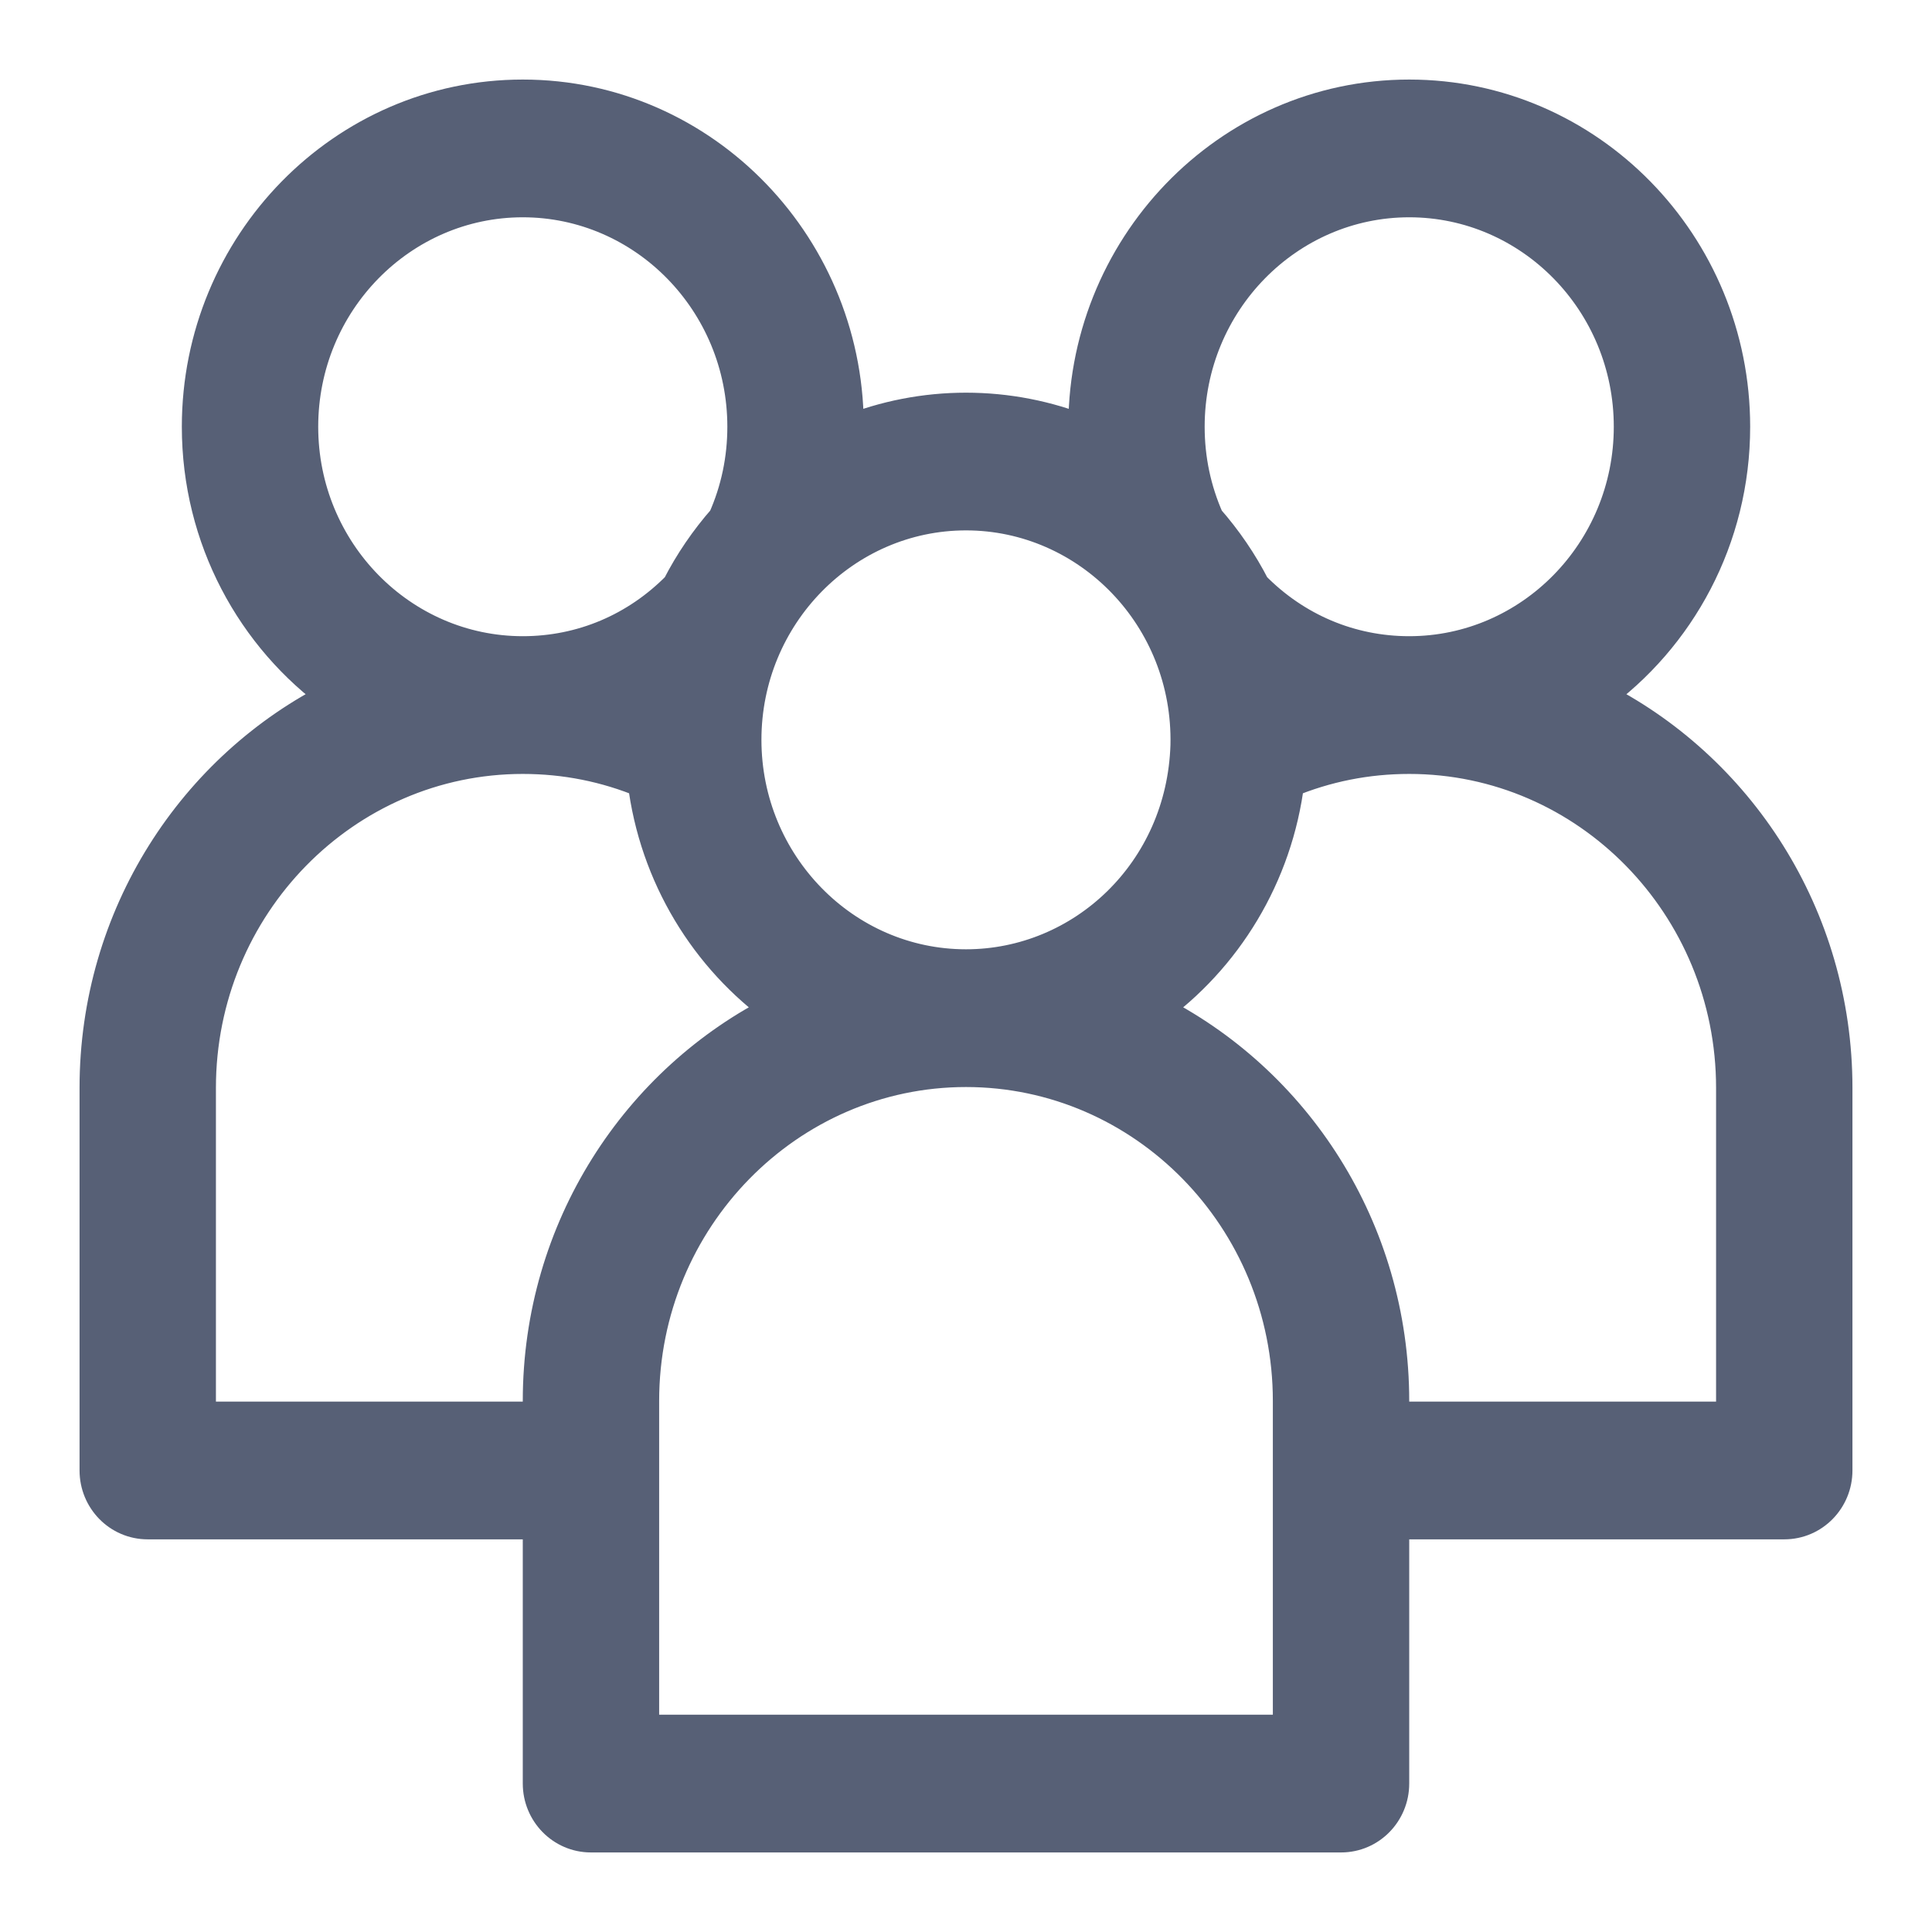 <svg width="17" height="17" viewBox="0 0 17 17" fill="none" xmlns="http://www.w3.org/2000/svg">
<path d="M15.25 9.572V12.483H12.25V12.327C12.25 10.817 11.388 9.508 10.137 8.887C10.779 8.427 11.226 7.704 11.328 6.873C11.667 6.732 12.026 6.66 12.4 6.66C13.969 6.66 15.25 7.963 15.25 9.572ZM12.4 0.85C10.805 0.85 9.52 2.19 9.551 3.81C8.877 3.537 8.123 3.537 7.45 3.81C7.48 2.193 6.198 0.85 4.6 0.85C3.026 0.85 1.75 2.156 1.75 3.755C1.75 4.736 2.23 5.606 2.963 6.132C1.712 6.753 0.85 8.062 0.85 9.572V12.939C0.85 13.188 1.048 13.395 1.3 13.395H4.75V15.694C4.75 15.943 4.949 16.15 5.2 16.15H11.8C12.052 16.15 12.25 15.943 12.25 15.694V13.395H15.7C15.952 13.395 16.15 13.188 16.15 12.939V9.572C16.15 8.062 15.288 6.753 14.037 6.132C14.771 5.606 15.25 4.736 15.25 3.755C15.25 2.156 13.975 0.85 12.4 0.85ZM12.4 1.762C13.473 1.762 14.35 2.653 14.35 3.755C14.35 4.857 13.472 5.748 12.4 5.748C11.881 5.748 11.396 5.543 11.028 5.169C10.918 4.954 10.781 4.754 10.622 4.573C10.508 4.315 10.45 4.041 10.45 3.755C10.45 2.653 11.328 1.762 12.4 1.762ZM10.449 6.558C10.414 7.675 9.53 8.503 8.5 8.503C7.424 8.503 6.55 7.607 6.55 6.51C6.55 5.409 7.428 4.517 8.5 4.517C9.582 4.517 10.475 5.428 10.449 6.558ZM2.65 3.755C2.65 2.653 3.528 1.762 4.6 1.762C5.672 1.762 6.55 2.653 6.55 3.755C6.55 4.041 6.492 4.316 6.378 4.573C6.219 4.754 6.082 4.954 5.972 5.169C5.604 5.543 5.12 5.748 4.6 5.748C3.528 5.748 2.65 4.857 2.65 3.755ZM1.75 12.483V9.572C1.75 7.963 3.031 6.66 4.6 6.66C4.974 6.66 5.333 6.732 5.672 6.873C5.774 7.704 6.221 8.427 6.863 8.887C5.612 9.508 4.75 10.817 4.75 12.327V12.483H1.75ZM11.35 15.238H5.65V12.327C5.65 10.719 6.932 9.415 8.5 9.415C10.069 9.415 11.35 10.719 11.35 12.327V15.238Z" fill="#576076" stroke="#576076" stroke-width="0.3"/>
</svg>
